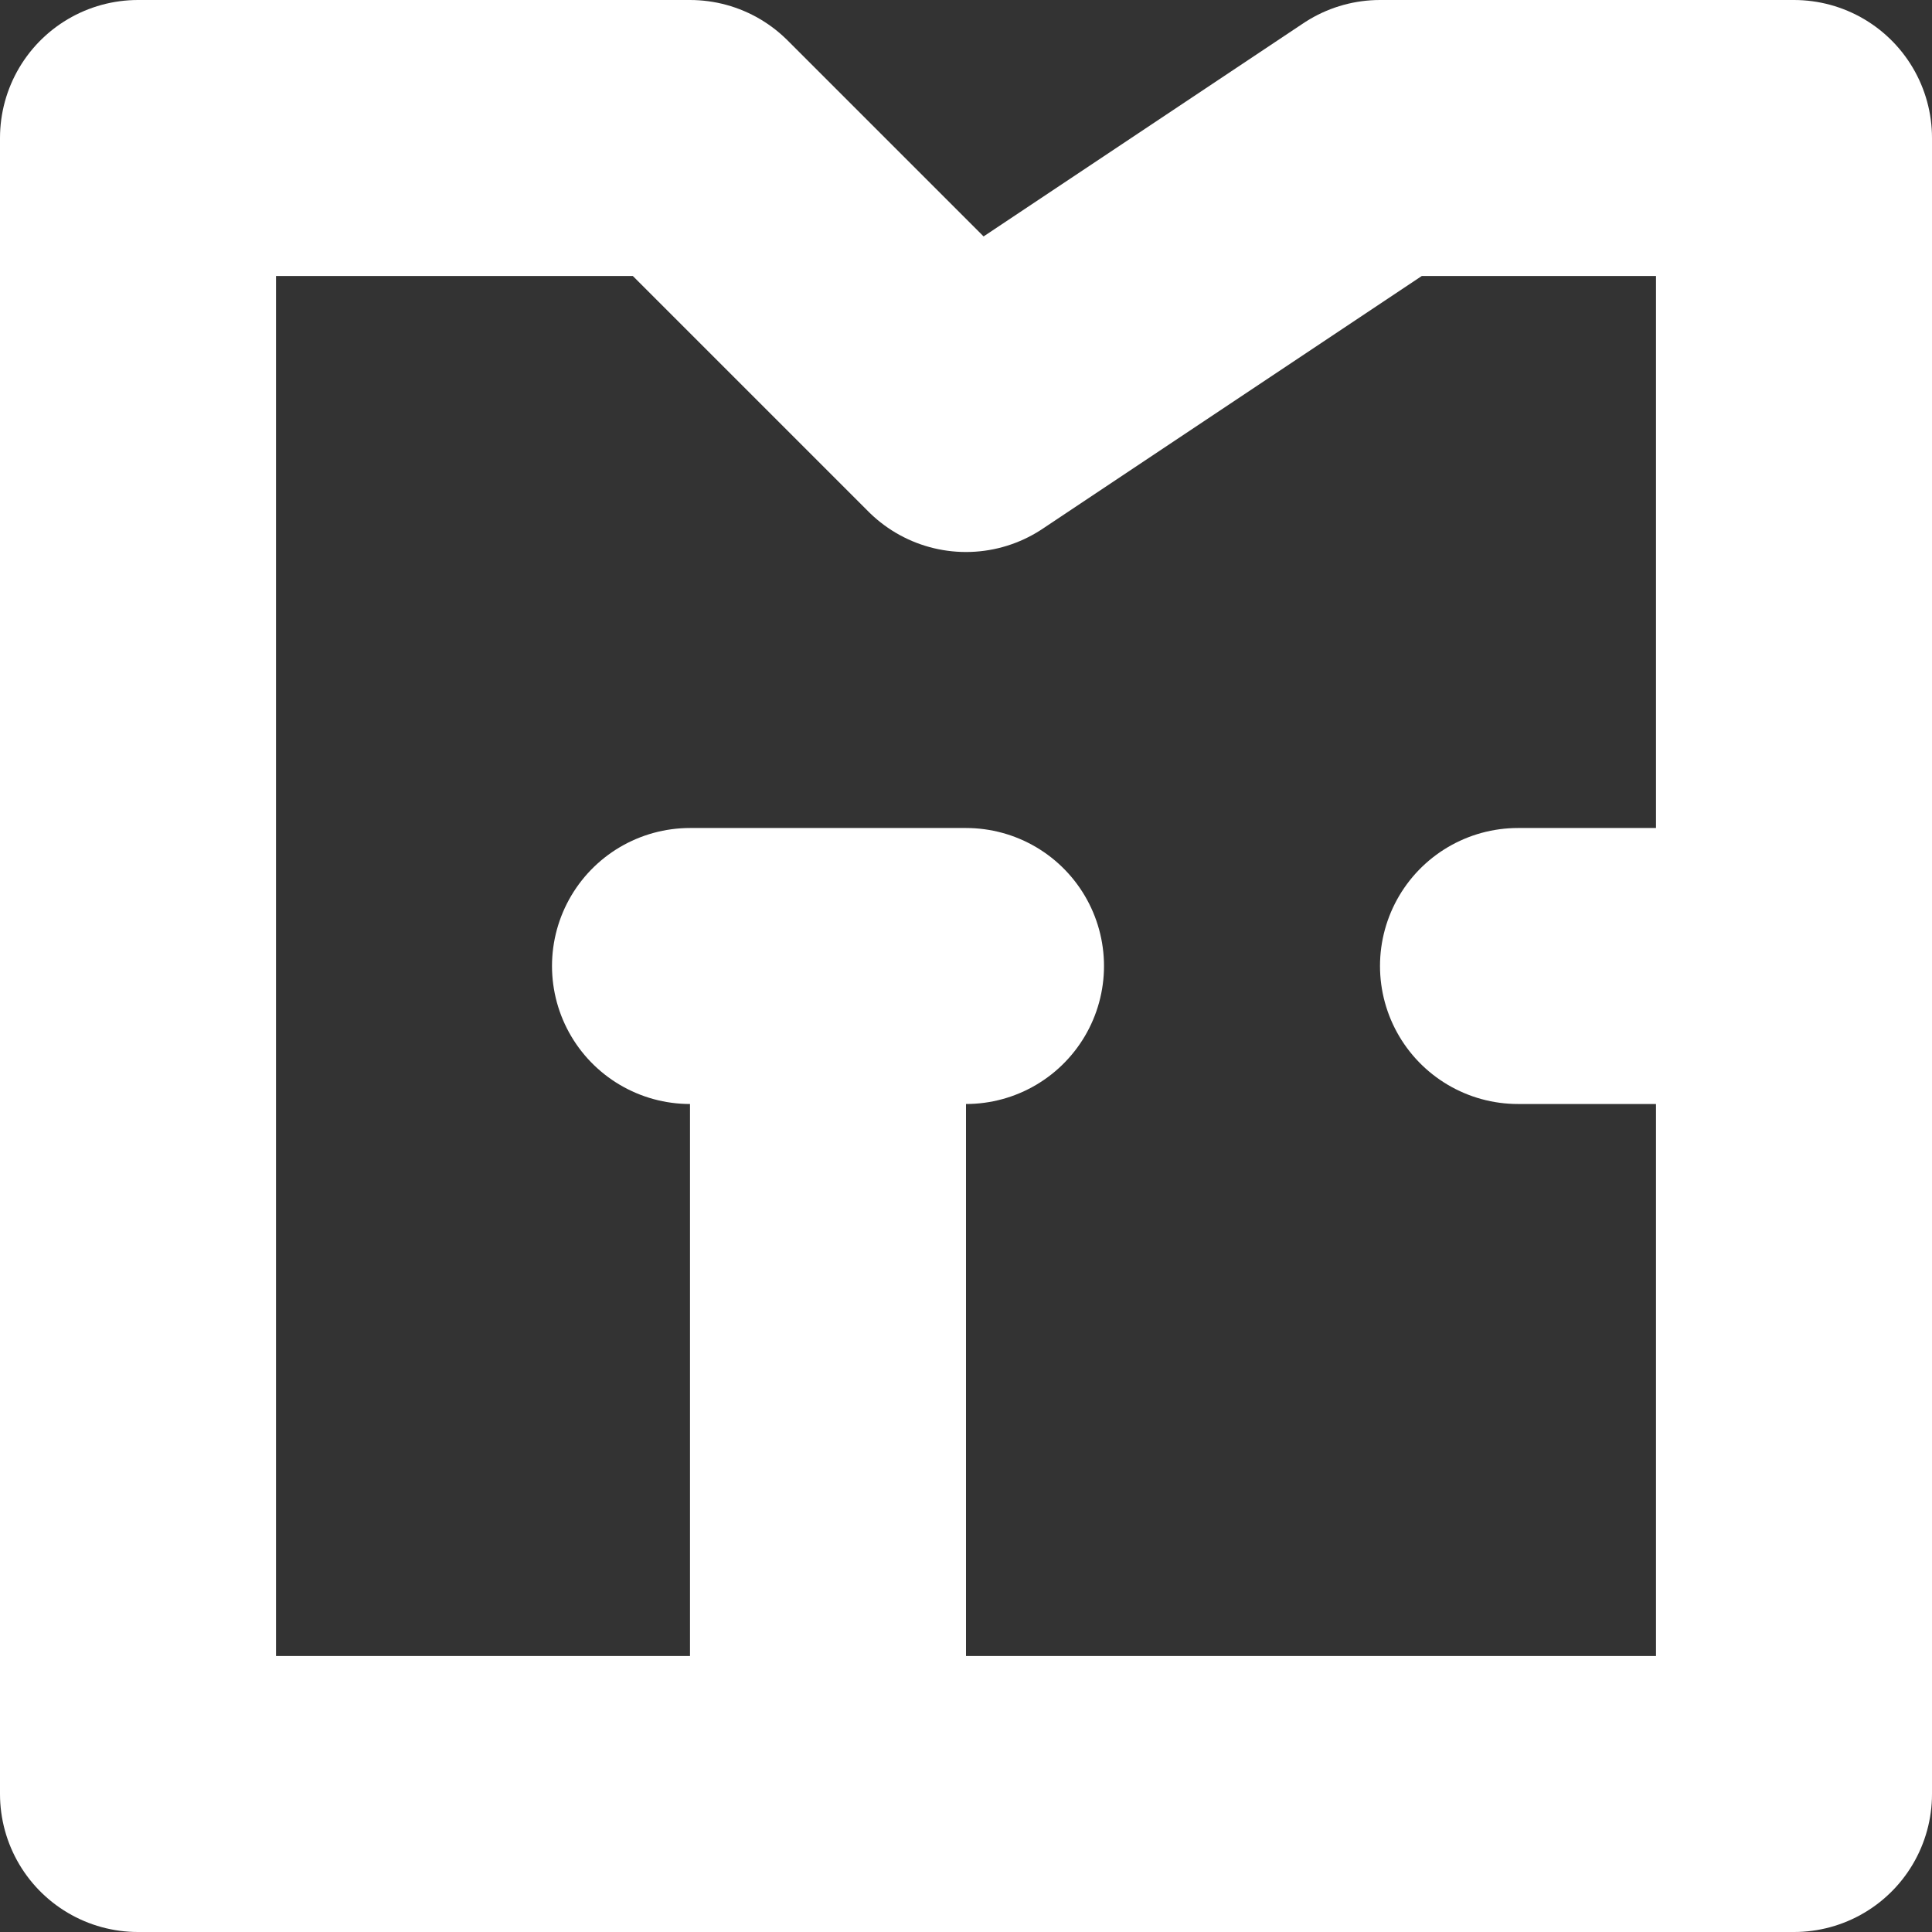 <svg width="14" height="14" viewBox="0 0 14 14" fill="none" xmlns="http://www.w3.org/2000/svg">
<rect x="0" y="0" width="14" height="14" fill="#333333" stroke="none"/>
<path d="M11 7H13M7 3L5 1H1V13H13V1H10L7 3ZM5 7H7H5ZM6 7V13V7Z" stroke="white" stroke-width="2" stroke-miterlimit="10" stroke-linecap="round" stroke-linejoin="round"/>
</svg>
